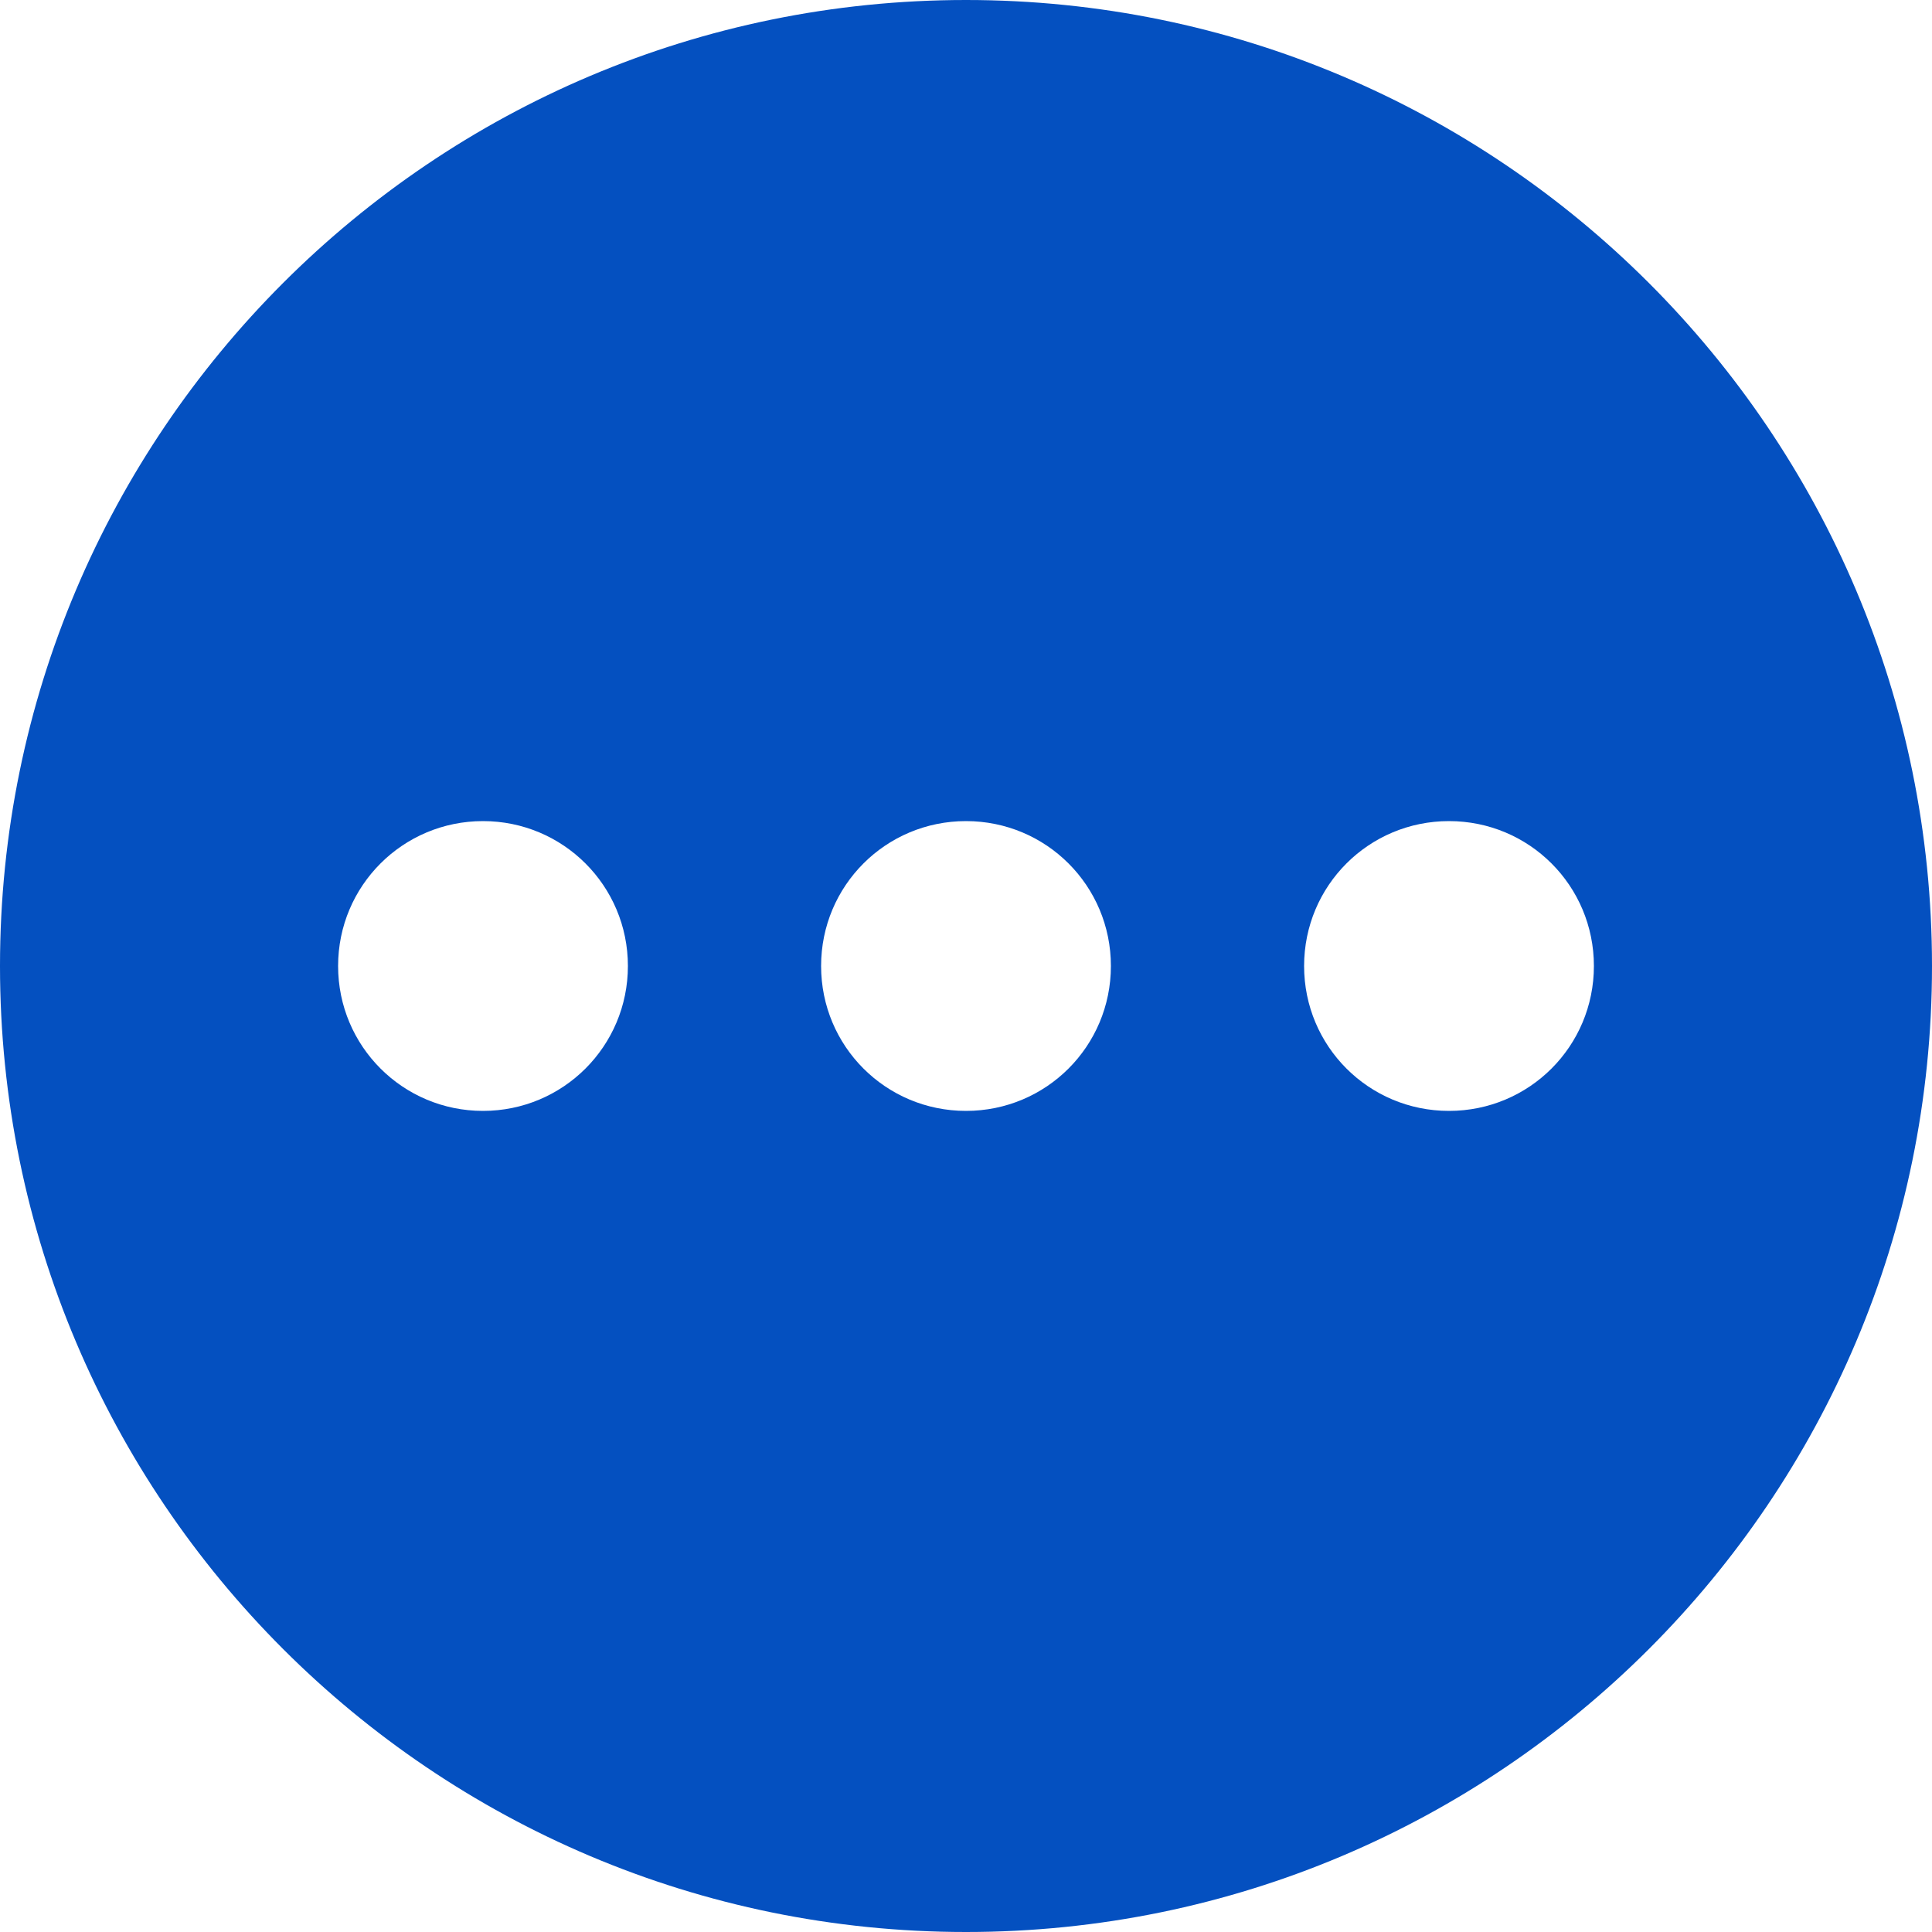 <svg width="13" height="13" viewBox="0 0 13 13" fill="none" xmlns="http://www.w3.org/2000/svg">
<path d="M6.5 0C2.912 0 0 2.912 0 6.5C0 10.088 2.912 13 6.5 13C10.088 13 13 10.088 13 6.5C13 2.912 10.088 0 6.5 0ZM3.25 7.475C2.711 7.475 2.275 7.04 2.275 6.5C2.275 5.96 2.711 5.525 3.25 5.525C3.789 5.525 4.225 5.96 4.225 6.5C4.225 7.04 3.789 7.475 3.25 7.475ZM6.5 7.475C5.96 7.475 5.525 7.04 5.525 6.5C5.525 5.96 5.96 5.525 6.5 5.525C7.04 5.525 7.475 5.96 7.475 6.5C7.475 7.04 7.04 7.475 6.5 7.475ZM9.75 7.475C9.21 7.475 8.775 7.04 8.775 6.5C8.775 5.96 9.21 5.525 9.75 5.525C10.29 5.525 10.725 5.96 10.725 6.5C10.725 7.04 10.29 7.475 9.75 7.475Z" fill="#0450C0"/>
</svg>
